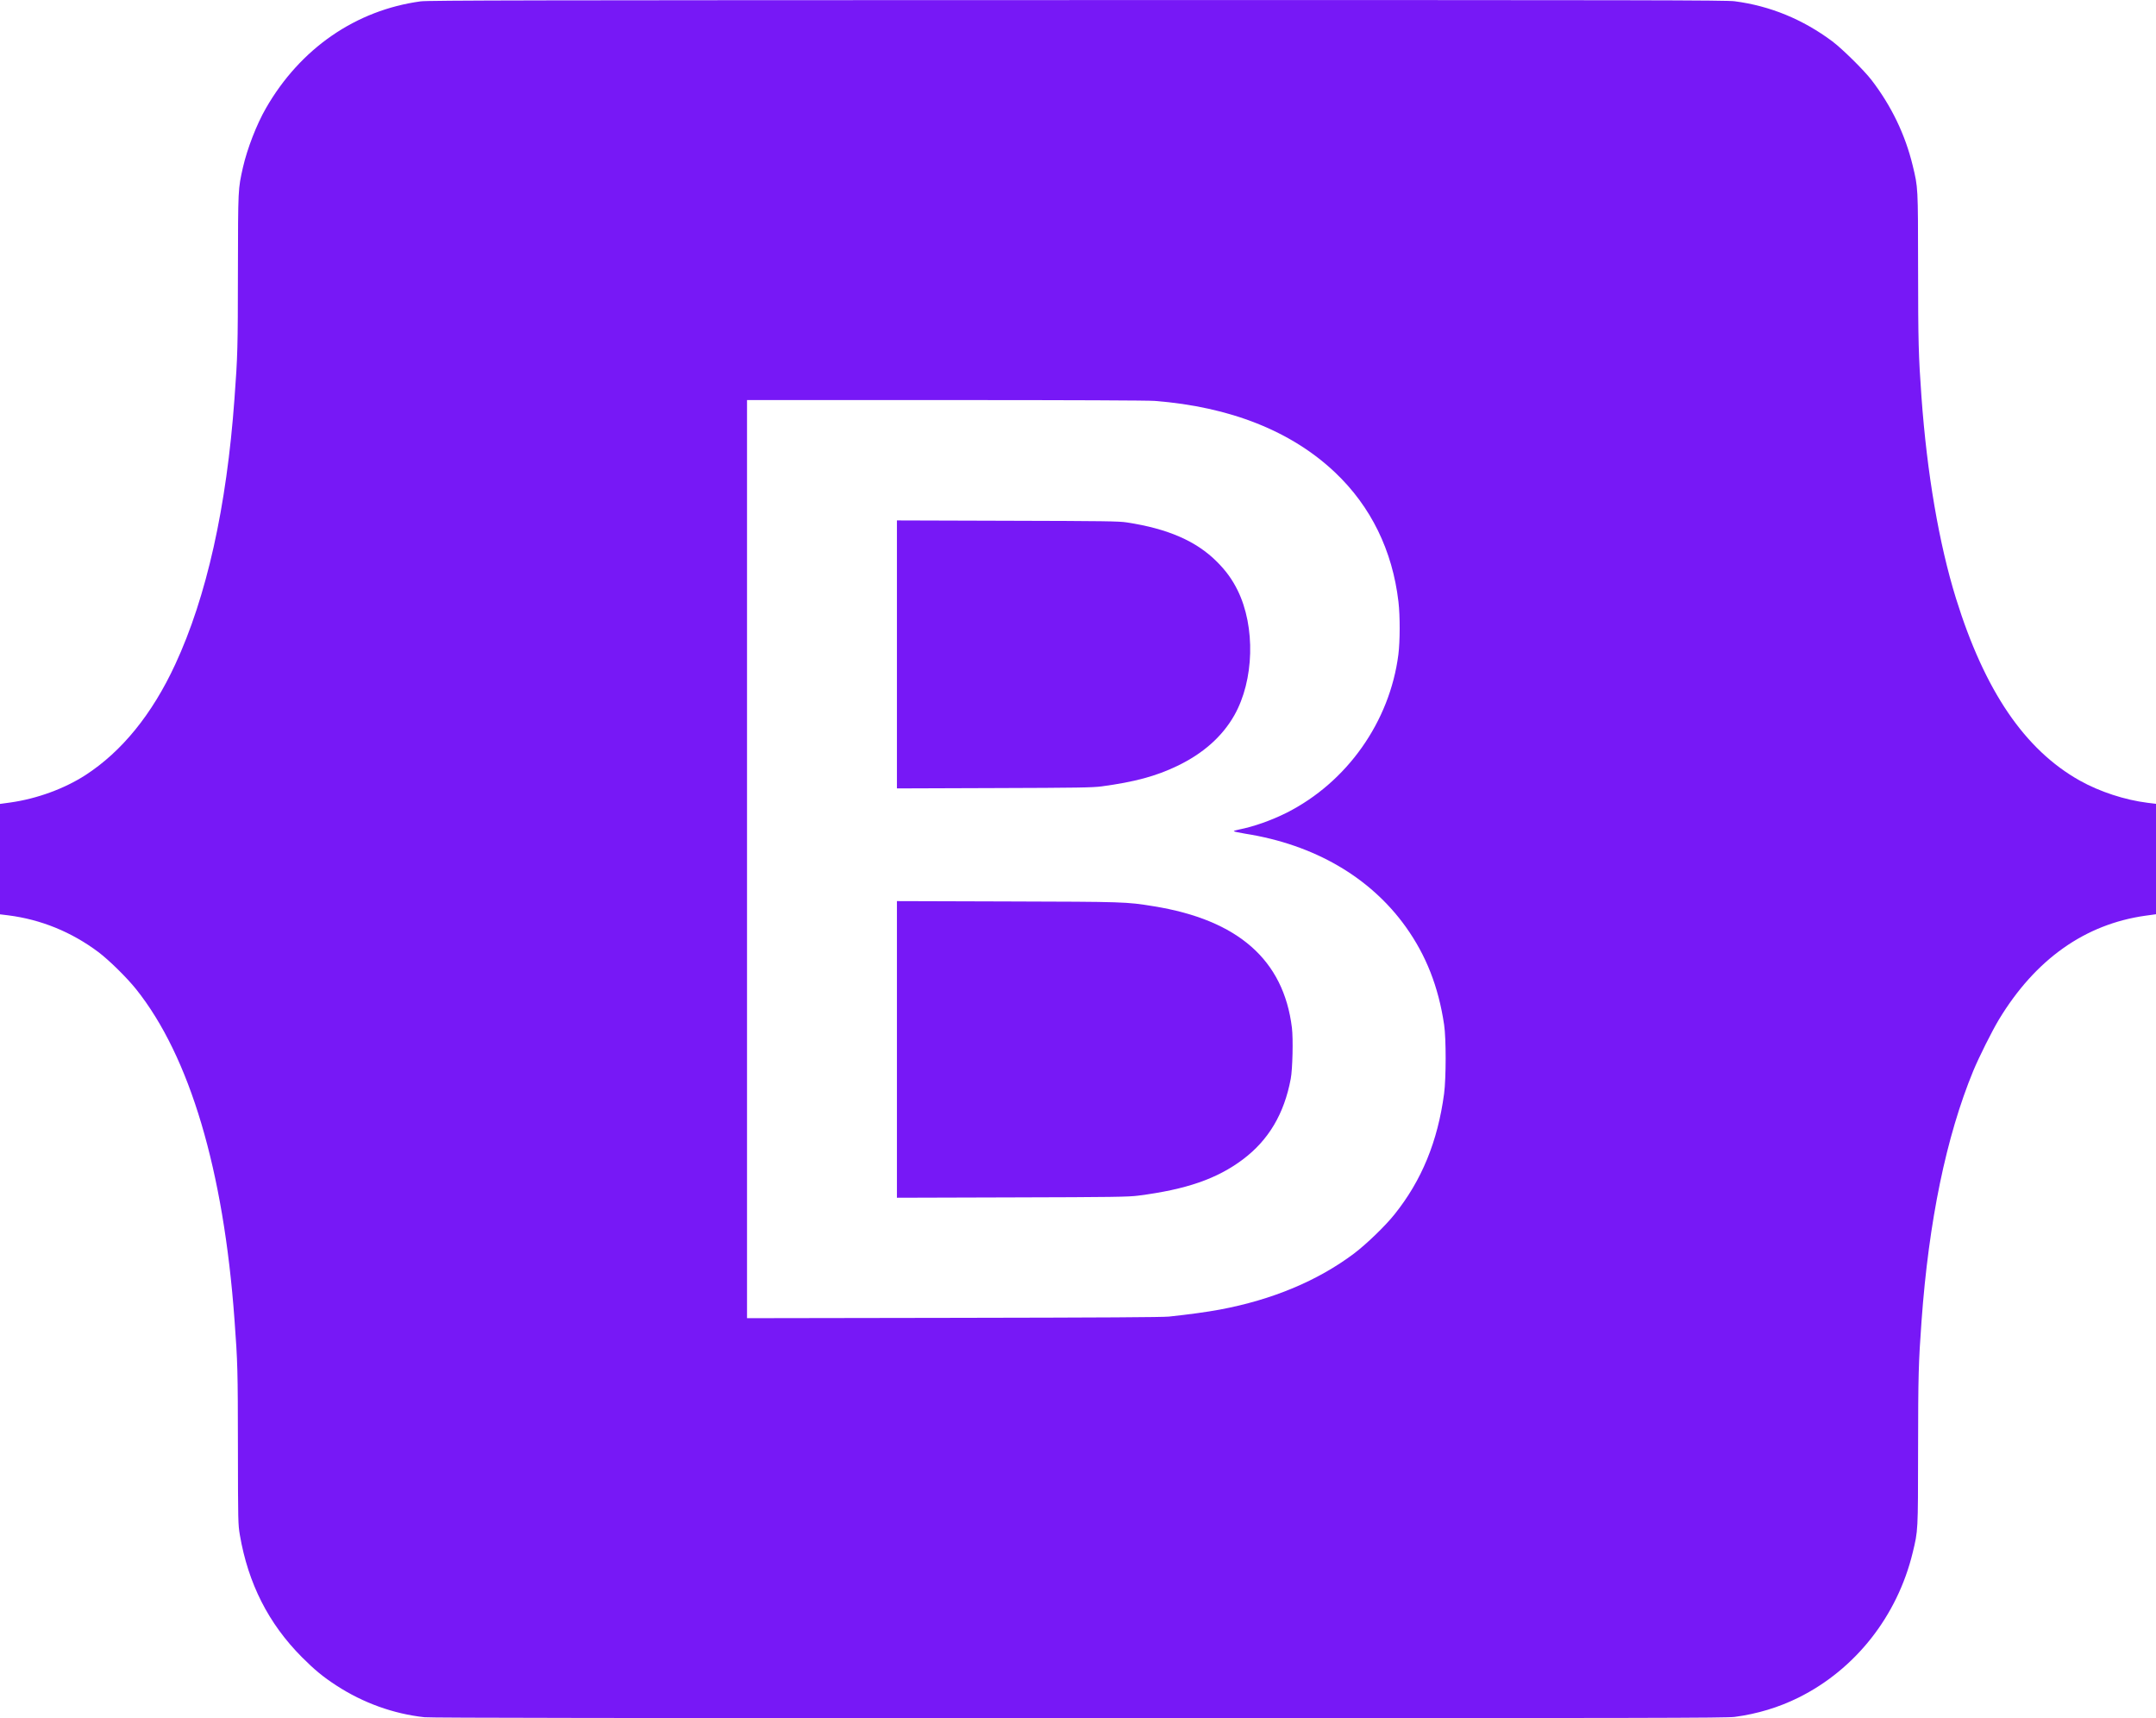 <?xml version="1.0" standalone="no"?>
<!DOCTYPE svg PUBLIC "-//W3C//DTD SVG 20010904//EN"
 "http://www.w3.org/TR/2001/REC-SVG-20010904/DTD/svg10.dtd">
<svg version="1.0" xmlns="http://www.w3.org/2000/svg"
 width="2560pt" height="2040pt" viewBox="0 0 2560 2040"
 preserveAspectRatio="xMidYMid meet">
<g transform="translate(0,2040) scale(0.1,-0.1)"
fill="#7718f6" stroke="none">
<path d="M4995 20384 c-771 -105 -1431 -560 -1838 -1270 -110 -191 -221 -478
-272 -700 -59 -265 -58 -240 -60 -1234 -1 -908 -3 -1004 -41 -1515 -93 -1286
-331 -2352 -704 -3155 -273 -590 -634 -1034 -1067 -1314 -250 -161 -576 -280
-889 -324 l-124 -17 0 -655 0 -656 98 -12 c387 -49 751 -197 1070 -436 127
-96 336 -301 449 -442 636 -797 1038 -2148 1167 -3919 38 -511 40 -606 41
-1515 1 -896 2 -918 23 -1045 99 -577 340 -1052 737 -1451 150 -150 250 -233
410 -337 317 -206 680 -337 1047 -376 67 -8 2462 -11 7767 -11 6853 0 7683 2
7788 15 266 35 522 112 758 229 675 335 1173 967 1356 1721 64 266 63 243 64
1220 1 881 5 1036 41 1530 86 1188 293 2190 614 2970 70 168 221 470 305 610
433 715 1021 1132 1741 1233 l124 17 0 656 0 655 -98 12 c-273 34 -571 132
-807 264 -654 367 -1129 1066 -1470 2163 -201 648 -344 1481 -410 2395 -35
489 -39 646 -40 1525 -1 977 0 954 -64 1220 -89 368 -254 709 -489 1015 -91
118 -347 370 -465 459 -350 261 -738 421 -1160 476 -105 13 -944 15 -7810 14
-6415 -1 -7709 -3 -7792 -15z m8716 -4744 c896 -70 1624 -359 2142 -850 425
-403 681 -926 752 -1535 20 -171 19 -469 -1 -627 -102 -797 -610 -1516 -1327
-1878 -184 -92 -391 -165 -569 -200 -32 -6 -58 -15 -58 -19 0 -4 62 -18 138
-30 816 -129 1481 -515 1904 -1106 242 -339 388 -711 455 -1160 25 -167 24
-633 0 -820 -76 -568 -266 -1031 -590 -1435 -111 -139 -335 -354 -479 -463
-431 -324 -972 -550 -1594 -666 -155 -29 -369 -58 -604 -83 -85 -8 -753 -12
-2562 -15 l-2448 -4 0 5451 0 5450 2353 0 c1535 0 2400 -4 2488 -10z"/>
<path d="M10650 12630 l0 -1591 1153 4 c1006 3 1168 6 1277 20 393 53 645 121
899 243 306 147 532 347 676 599 237 417 254 1053 40 1487 -64 129 -138 231
-245 338 -244 245 -581 392 -1069 467 -93 15 -266 17 -1418 20 l-1313 4 0
-1591z"/>
<path d="M10650 7940 l0 -1761 1368 4 c1203 3 1383 6 1497 21 571 73 937 200
1244 431 304 229 489 540 567 956 22 114 30 478 14 607 -99 805 -639 1280
-1642 1442 -326 53 -341 53 -1740 57 l-1308 4 0 -1761z"/>
</g>
</svg>
